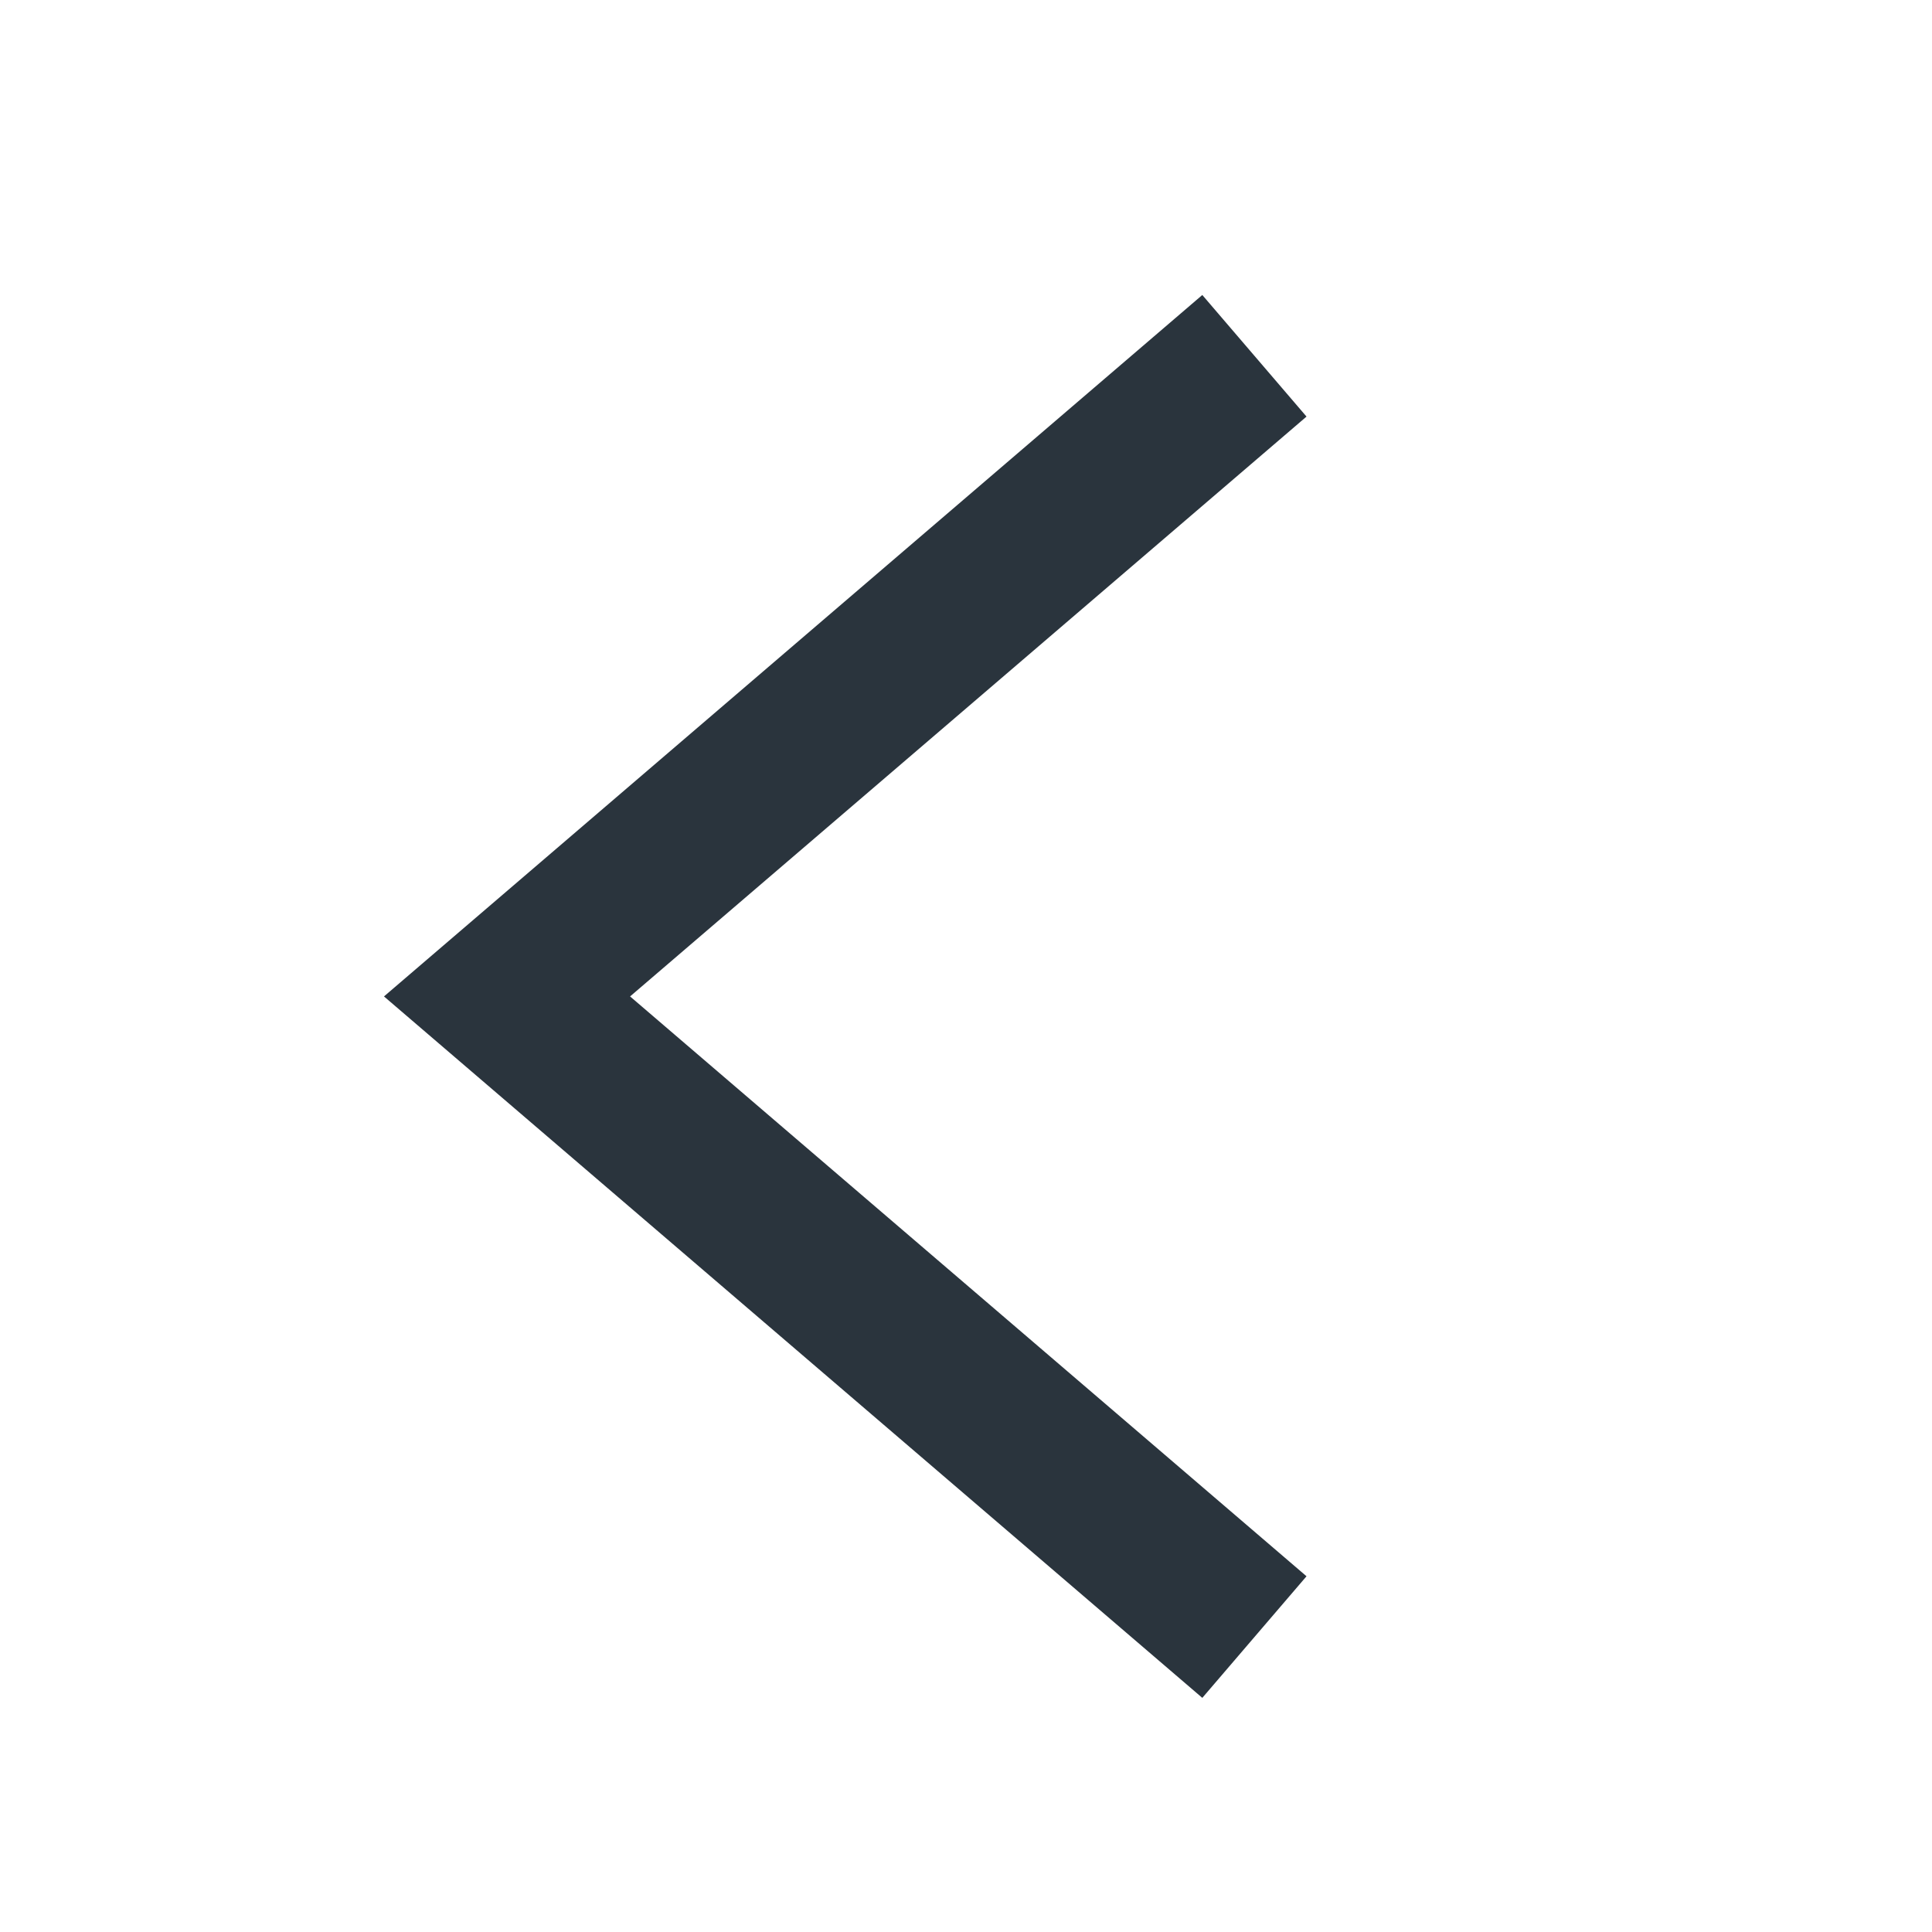 <svg xmlns="http://www.w3.org/2000/svg" width="16" height="16" viewBox="-3 0 16 12" fill="none">
    <path fill-rule="evenodd" clip-rule="evenodd" d="M2.218 6.252L7.82 11.054L6.957 12.061L0.18 6.252L6.957 0.443L7.82 1.45L2.218 6.252Z" fill="#2A343D"/>
</svg>